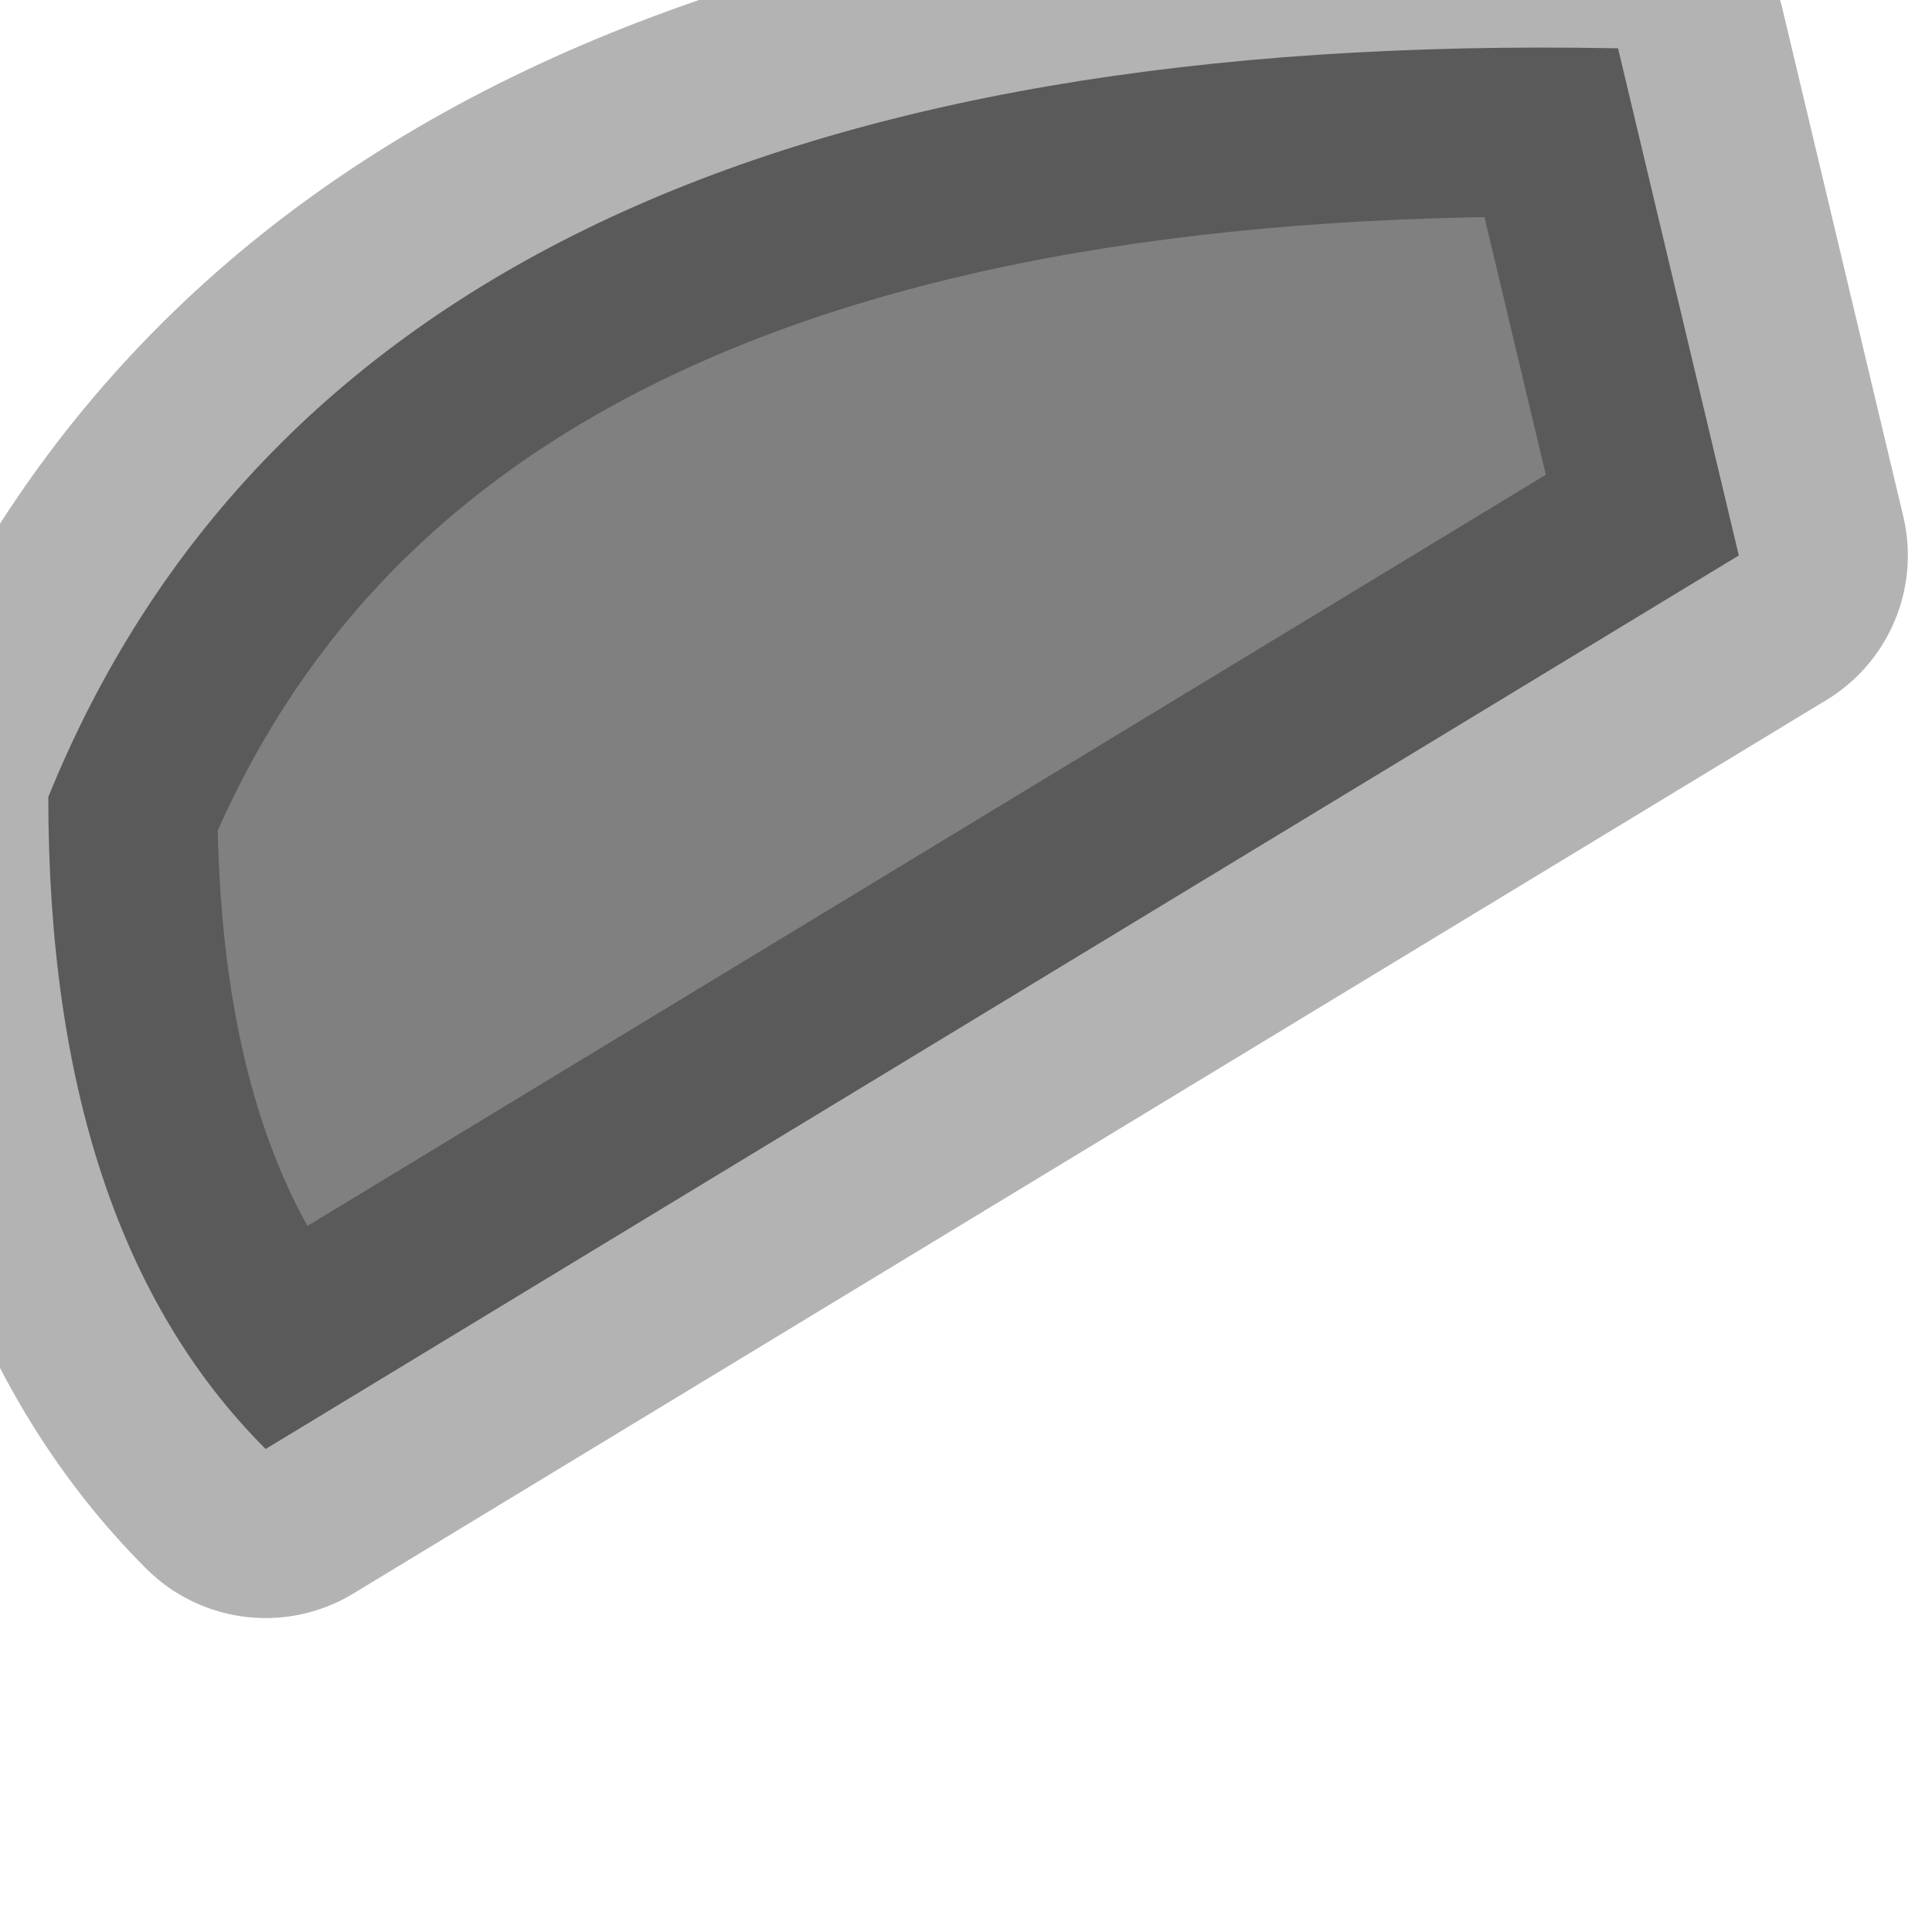 <?xml version="1.0" encoding="utf-8"?>
<svg version="1.1" id="Layer_1"
xmlns="http://www.w3.org/2000/svg"
xmlns:xlink="http://www.w3.org/1999/xlink"
width="4px" height="4px"
xml:space="preserve">
<g id="PathID_1626" transform="matrix(1, 0, 0, 1, 0.1, 0.1)">
<path style="fill:#808080;fill-opacity:1" d="M3.5 1.05L0.45 2.9Q0 2.45 0 1.55Q0.65 -0.05 3.25 0L3.5 1.05" />
<path style="fill:none;stroke-width:0.7;stroke-linecap:round;stroke-linejoin:round;stroke-miterlimit:3;stroke:#000000;stroke-opacity:0.298" d="M3.25 0Q0.65 -0.05 0 1.55Q0 2.45 0.45 2.9L3.5 1.05L3.25 0z" />
</g>
</svg>
